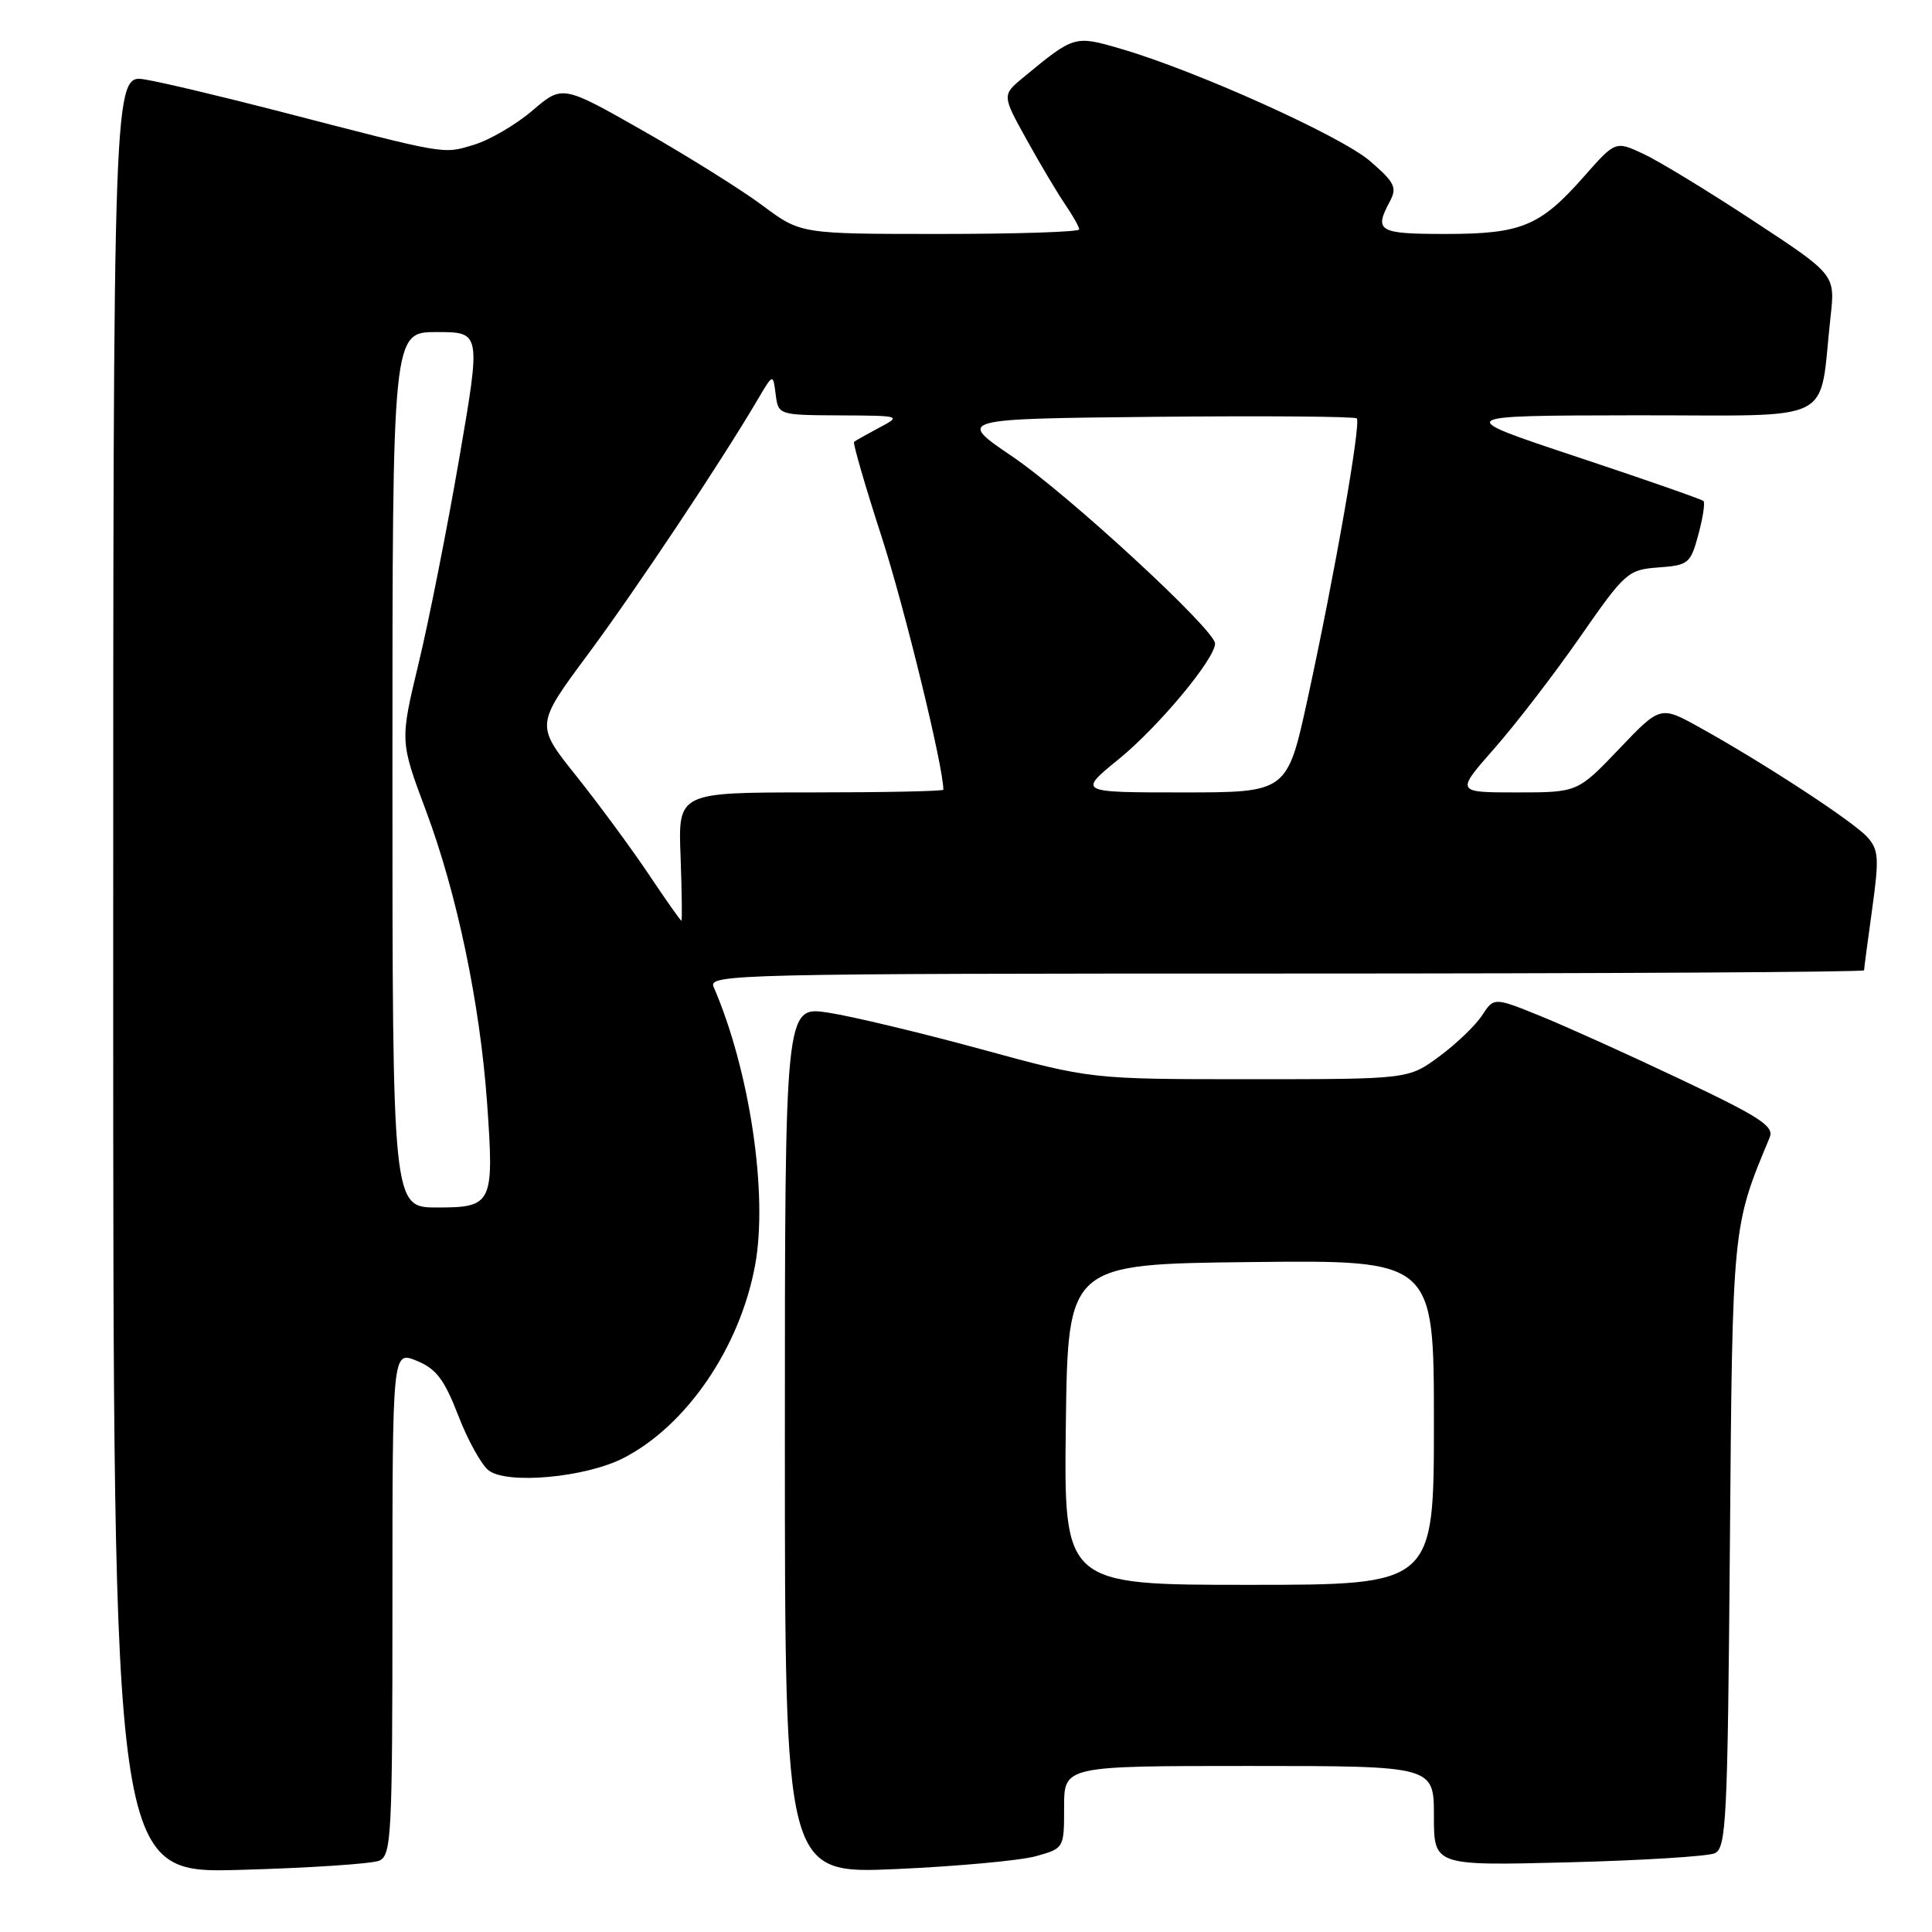 <?xml version="1.0" encoding="UTF-8" standalone="no"?>
<!DOCTYPE svg PUBLIC "-//W3C//DTD SVG 1.1//EN" "http://www.w3.org/Graphics/SVG/1.1/DTD/svg11.dtd" >
<svg xmlns="http://www.w3.org/2000/svg" xmlns:xlink="http://www.w3.org/1999/xlink" version="1.1" viewBox="0 0 256 256">
 <g >
 <path fill="currentColor"
d=" M 50.25 246.55 C 51.87 245.84 52.00 243.24 52.00 212.39 C 52.00 178.99 52.00 178.99 55.21 180.31 C 57.80 181.36 58.87 182.78 60.72 187.56 C 61.98 190.83 63.79 194.10 64.75 194.84 C 67.21 196.72 77.55 195.78 82.57 193.22 C 90.95 188.94 98.03 178.59 100.05 167.67 C 101.80 158.24 99.34 141.79 94.55 130.75 C 93.83 129.09 97.81 129.00 170.39 129.00 C 212.53 129.00 247.00 128.81 247.00 128.57 C 247.00 128.34 247.48 124.69 248.07 120.47 C 249.01 113.67 248.94 112.59 247.41 110.90 C 245.54 108.84 233.77 101.14 225.25 96.41 C 220.01 93.50 220.01 93.50 214.53 99.25 C 209.04 105.00 209.04 105.00 200.96 105.00 C 192.88 105.00 192.88 105.00 198.03 99.15 C 200.86 95.94 205.96 89.30 209.37 84.40 C 215.34 75.81 215.71 75.49 219.76 75.19 C 223.73 74.90 224.01 74.67 225.04 70.84 C 225.64 68.62 225.95 66.61 225.72 66.39 C 225.49 66.16 217.93 63.52 208.90 60.52 C 192.50 55.07 192.50 55.07 216.66 55.03 C 243.87 55.00 240.94 56.47 242.56 41.95 C 243.18 36.39 243.18 36.39 232.34 29.27 C 226.38 25.35 219.82 21.35 217.78 20.40 C 214.06 18.66 214.06 18.66 209.91 23.36 C 204.09 29.97 201.62 31.00 191.55 31.00 C 182.66 31.00 182.05 30.65 184.14 26.73 C 185.15 24.85 184.84 24.20 181.53 21.34 C 177.69 18.02 158.42 9.34 148.46 6.45 C 142.39 4.68 142.33 4.70 135.63 10.23 C 132.76 12.60 132.76 12.60 136.06 18.55 C 137.87 21.82 140.18 25.69 141.18 27.15 C 142.18 28.61 143.00 30.08 143.00 30.40 C 143.00 30.73 134.70 31.00 124.55 31.00 C 106.10 31.00 106.10 31.00 101.07 27.25 C 98.31 25.19 91.20 20.74 85.29 17.37 C 74.53 11.25 74.53 11.25 70.56 14.64 C 68.38 16.51 64.87 18.56 62.78 19.19 C 58.61 20.43 59.50 20.58 37.00 14.75 C 29.57 12.83 21.59 10.93 19.25 10.54 C 15.00 9.82 15.00 9.82 15.00 129.03 C 15.00 248.23 15.00 248.23 31.75 247.77 C 40.96 247.52 49.29 246.96 50.25 246.55 Z  M 137.25 245.96 C 141.00 244.91 141.00 244.90 141.00 239.45 C 141.00 234.00 141.00 234.00 165.50 234.00 C 190.00 234.00 190.00 234.00 190.00 240.61 C 190.00 247.22 190.00 247.22 207.75 246.77 C 217.51 246.52 226.26 245.98 227.20 245.57 C 228.75 244.89 228.92 241.30 229.22 204.66 C 229.56 162.29 229.53 162.59 234.49 150.73 C 235.11 149.24 233.28 148.04 222.82 143.08 C 216.00 139.84 207.61 136.05 204.19 134.66 C 197.96 132.13 197.96 132.13 196.37 134.56 C 195.49 135.90 192.94 138.34 190.69 140.00 C 186.61 143.00 186.61 143.00 165.58 143.00 C 144.55 143.00 144.55 143.00 130.02 139.03 C 122.04 136.85 112.91 134.67 109.75 134.18 C 104.00 133.30 104.00 133.30 104.00 190.81 C 104.00 248.31 104.00 248.31 118.75 247.66 C 126.86 247.30 135.19 246.53 137.25 245.96 Z  M 52.00 102.00 C 52.00 44.00 52.00 44.00 57.86 44.00 C 63.73 44.00 63.73 44.00 60.85 60.75 C 59.26 69.96 56.85 82.16 55.48 87.85 C 52.99 98.20 52.99 98.20 56.43 107.39 C 60.55 118.39 63.60 132.97 64.54 146.12 C 65.49 159.52 65.26 160.00 57.93 160.00 C 52.00 160.00 52.00 160.00 52.00 102.00 Z  M 85.89 115.75 C 83.58 112.31 79.28 106.48 76.33 102.78 C 70.96 96.06 70.96 96.06 77.93 86.67 C 84.28 78.10 95.58 61.15 100.46 52.84 C 102.43 49.50 102.43 49.50 102.78 52.25 C 103.13 54.99 103.15 55.00 111.32 55.04 C 119.40 55.08 119.46 55.10 116.50 56.67 C 114.85 57.55 113.35 58.39 113.17 58.55 C 112.99 58.70 114.63 64.38 116.83 71.16 C 119.87 80.58 125.00 101.59 125.00 104.64 C 125.00 104.84 117.09 105.00 107.43 105.00 C 89.85 105.00 89.85 105.00 90.18 113.50 C 90.35 118.18 90.40 122.00 90.29 122.00 C 90.17 122.00 88.19 119.19 85.89 115.75 Z  M 148.30 100.54 C 153.54 96.26 161.00 87.30 161.00 85.27 C 161.00 83.46 141.53 65.50 134.14 60.49 C 126.78 55.50 126.78 55.50 153.04 55.23 C 167.48 55.09 179.51 55.18 179.78 55.44 C 180.37 56.04 176.86 76.09 173.27 92.58 C 170.56 105.00 170.56 105.00 156.69 105.00 C 142.82 105.00 142.82 105.00 148.30 100.54 Z  M 141.23 188.75 C 141.50 167.50 141.50 167.50 165.75 167.23 C 190.00 166.96 190.00 166.96 190.00 188.48 C 190.00 210.00 190.00 210.00 165.48 210.00 C 140.96 210.00 140.96 210.00 141.23 188.75 Z "/>
</g>
</svg>